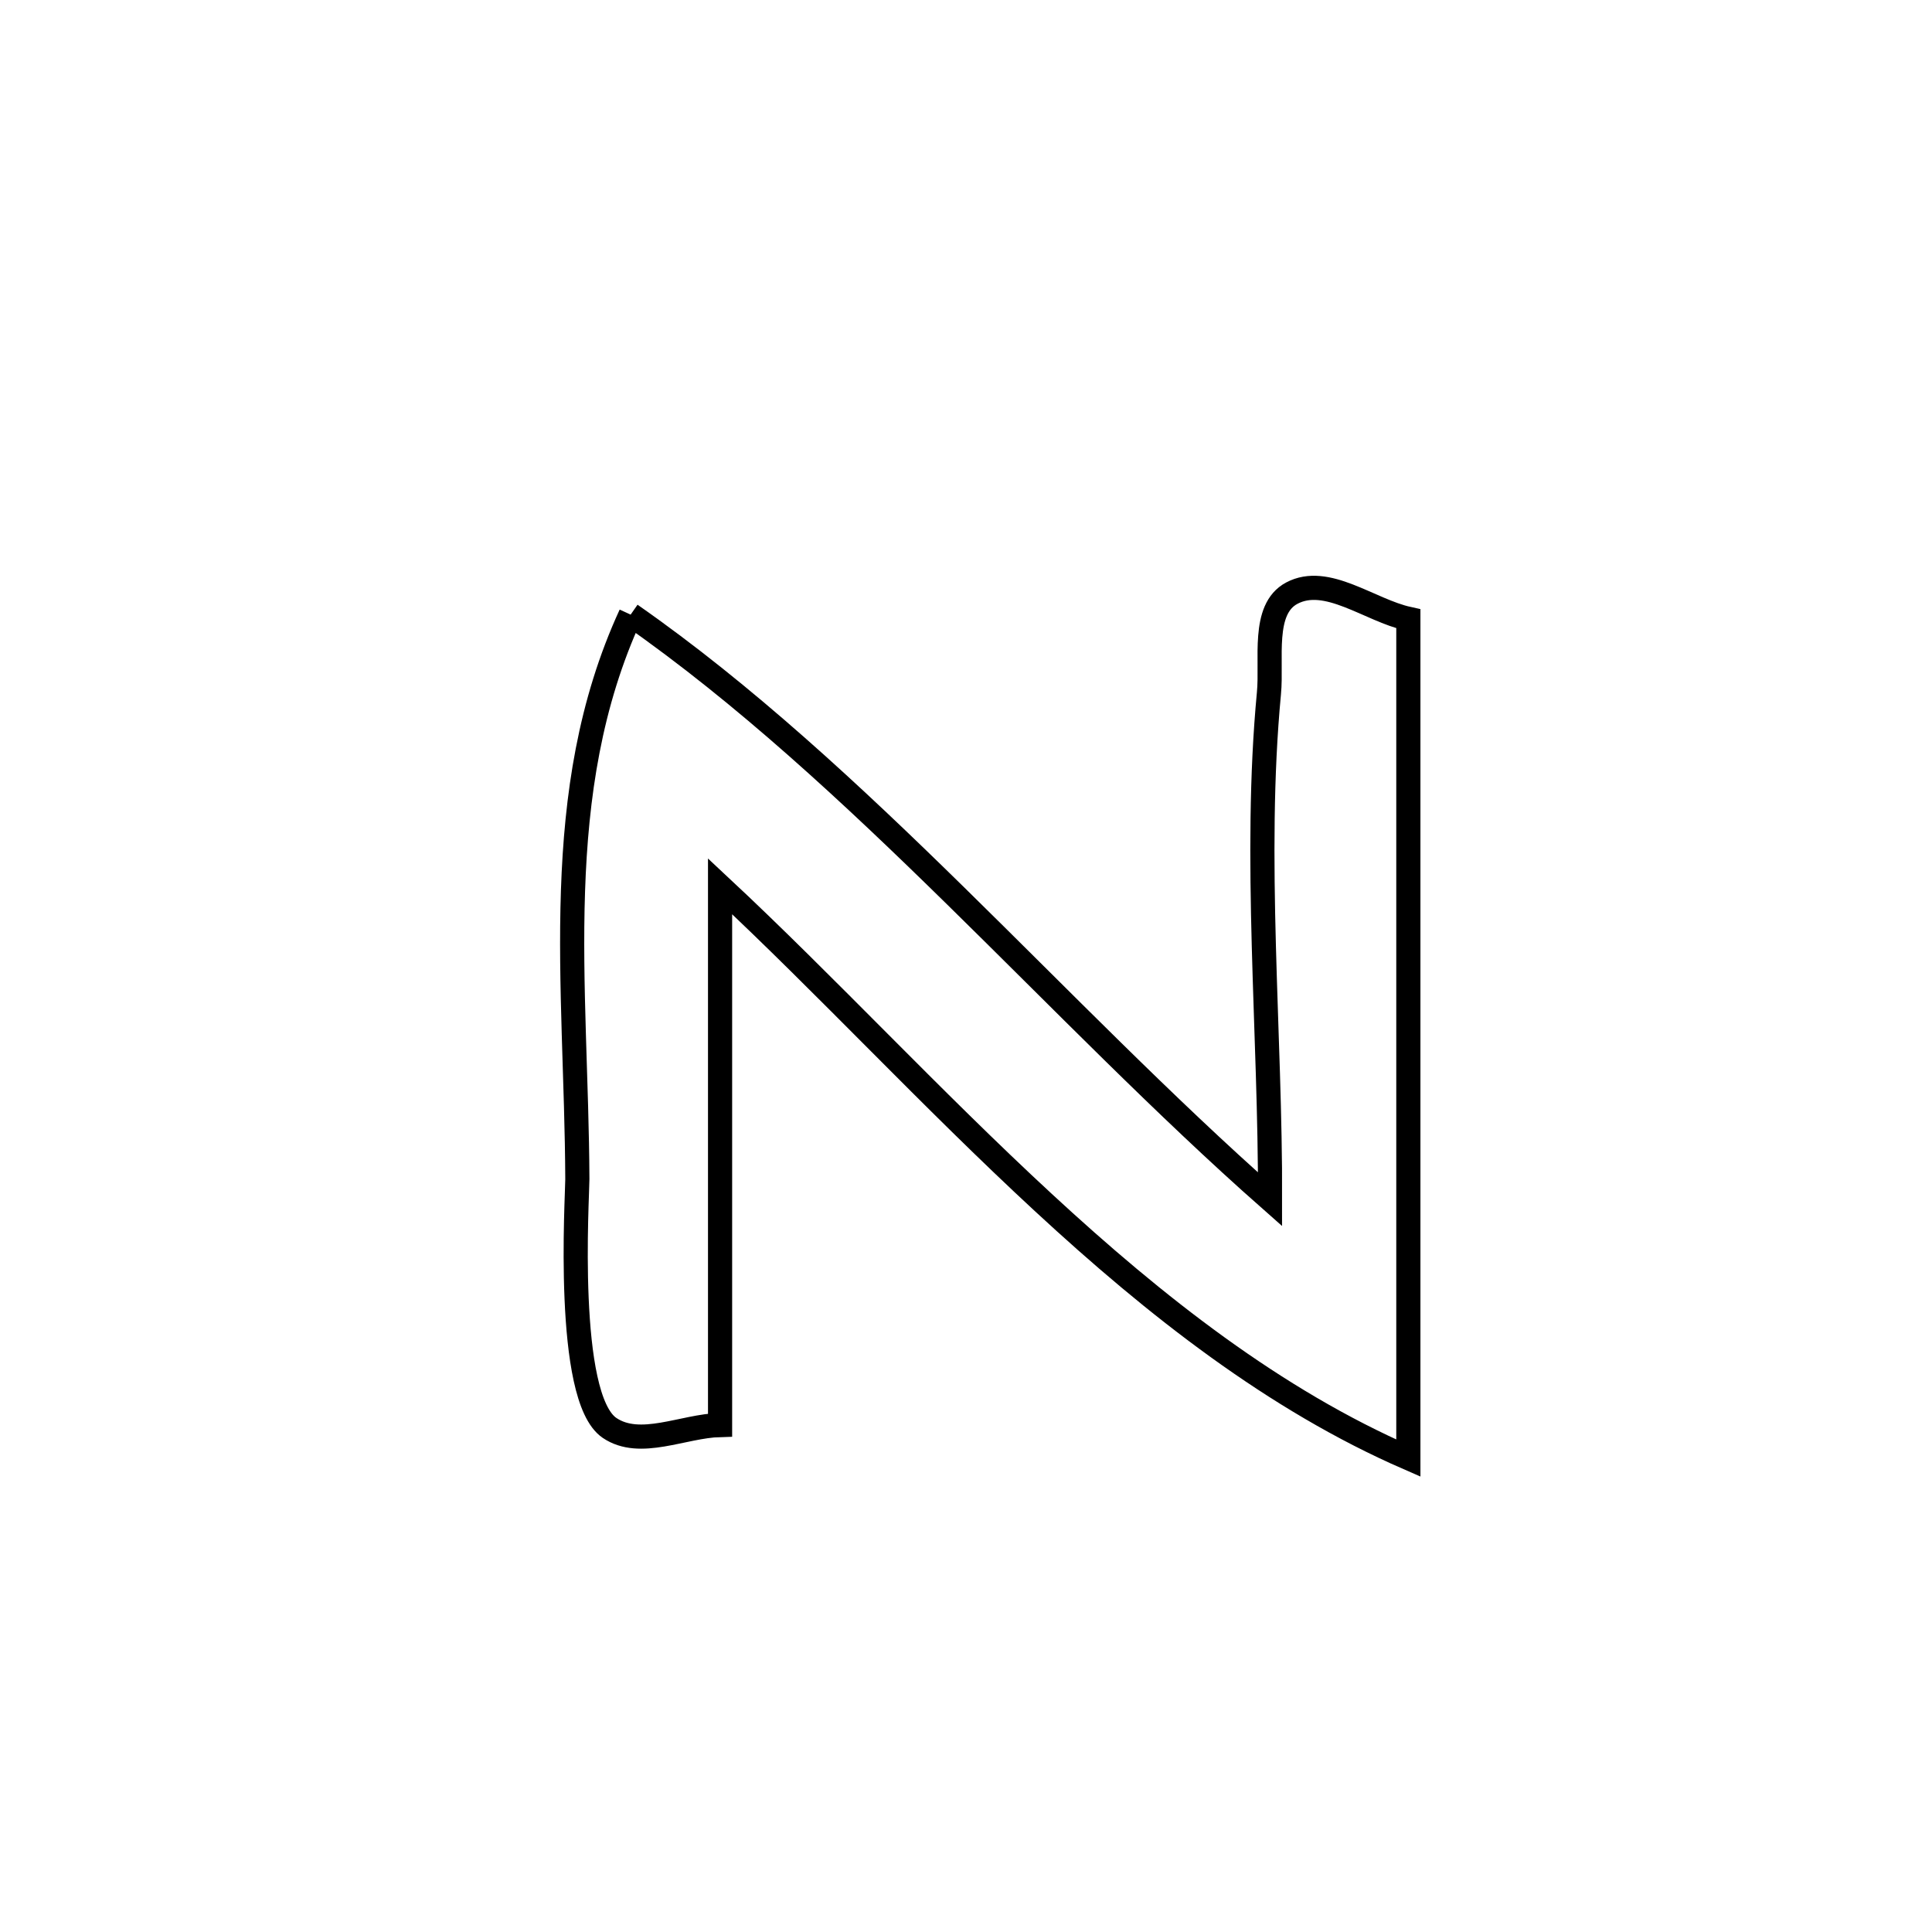<svg xmlns="http://www.w3.org/2000/svg" viewBox="0.0 0.0 24.0 24.0" height="200px" width="200px"><path fill="none" stroke="black" stroke-width=".3" stroke-opacity="1.0"  filling="0" d="M7.834 7.635 L7.834 7.635 C9.244 8.619 10.572 9.854 11.875 11.133 C13.179 12.412 14.46 13.736 15.777 14.898 L15.777 14.898 C15.783 12.847 15.57 10.653 15.763 8.614 C15.804 8.191 15.671 7.57 16.046 7.369 C16.482 7.136 17.012 7.581 17.495 7.687 L17.495 7.687 C17.495 9.424 17.495 11.162 17.495 12.9 C17.495 14.638 17.495 16.376 17.495 18.113 L17.495 18.113 C15.834 17.389 14.356 16.228 12.964 14.941 C11.571 13.654 10.264 12.241 8.945 11.01 L8.945 11.01 C8.945 13.241 8.945 15.472 8.945 17.702 L8.945 17.702 C8.487 17.714 7.951 17.995 7.572 17.738 C7.013 17.359 7.173 14.858 7.172 14.649 C7.162 12.237 6.817 9.845 7.834 7.635 L7.834 7.635"></path></svg>
